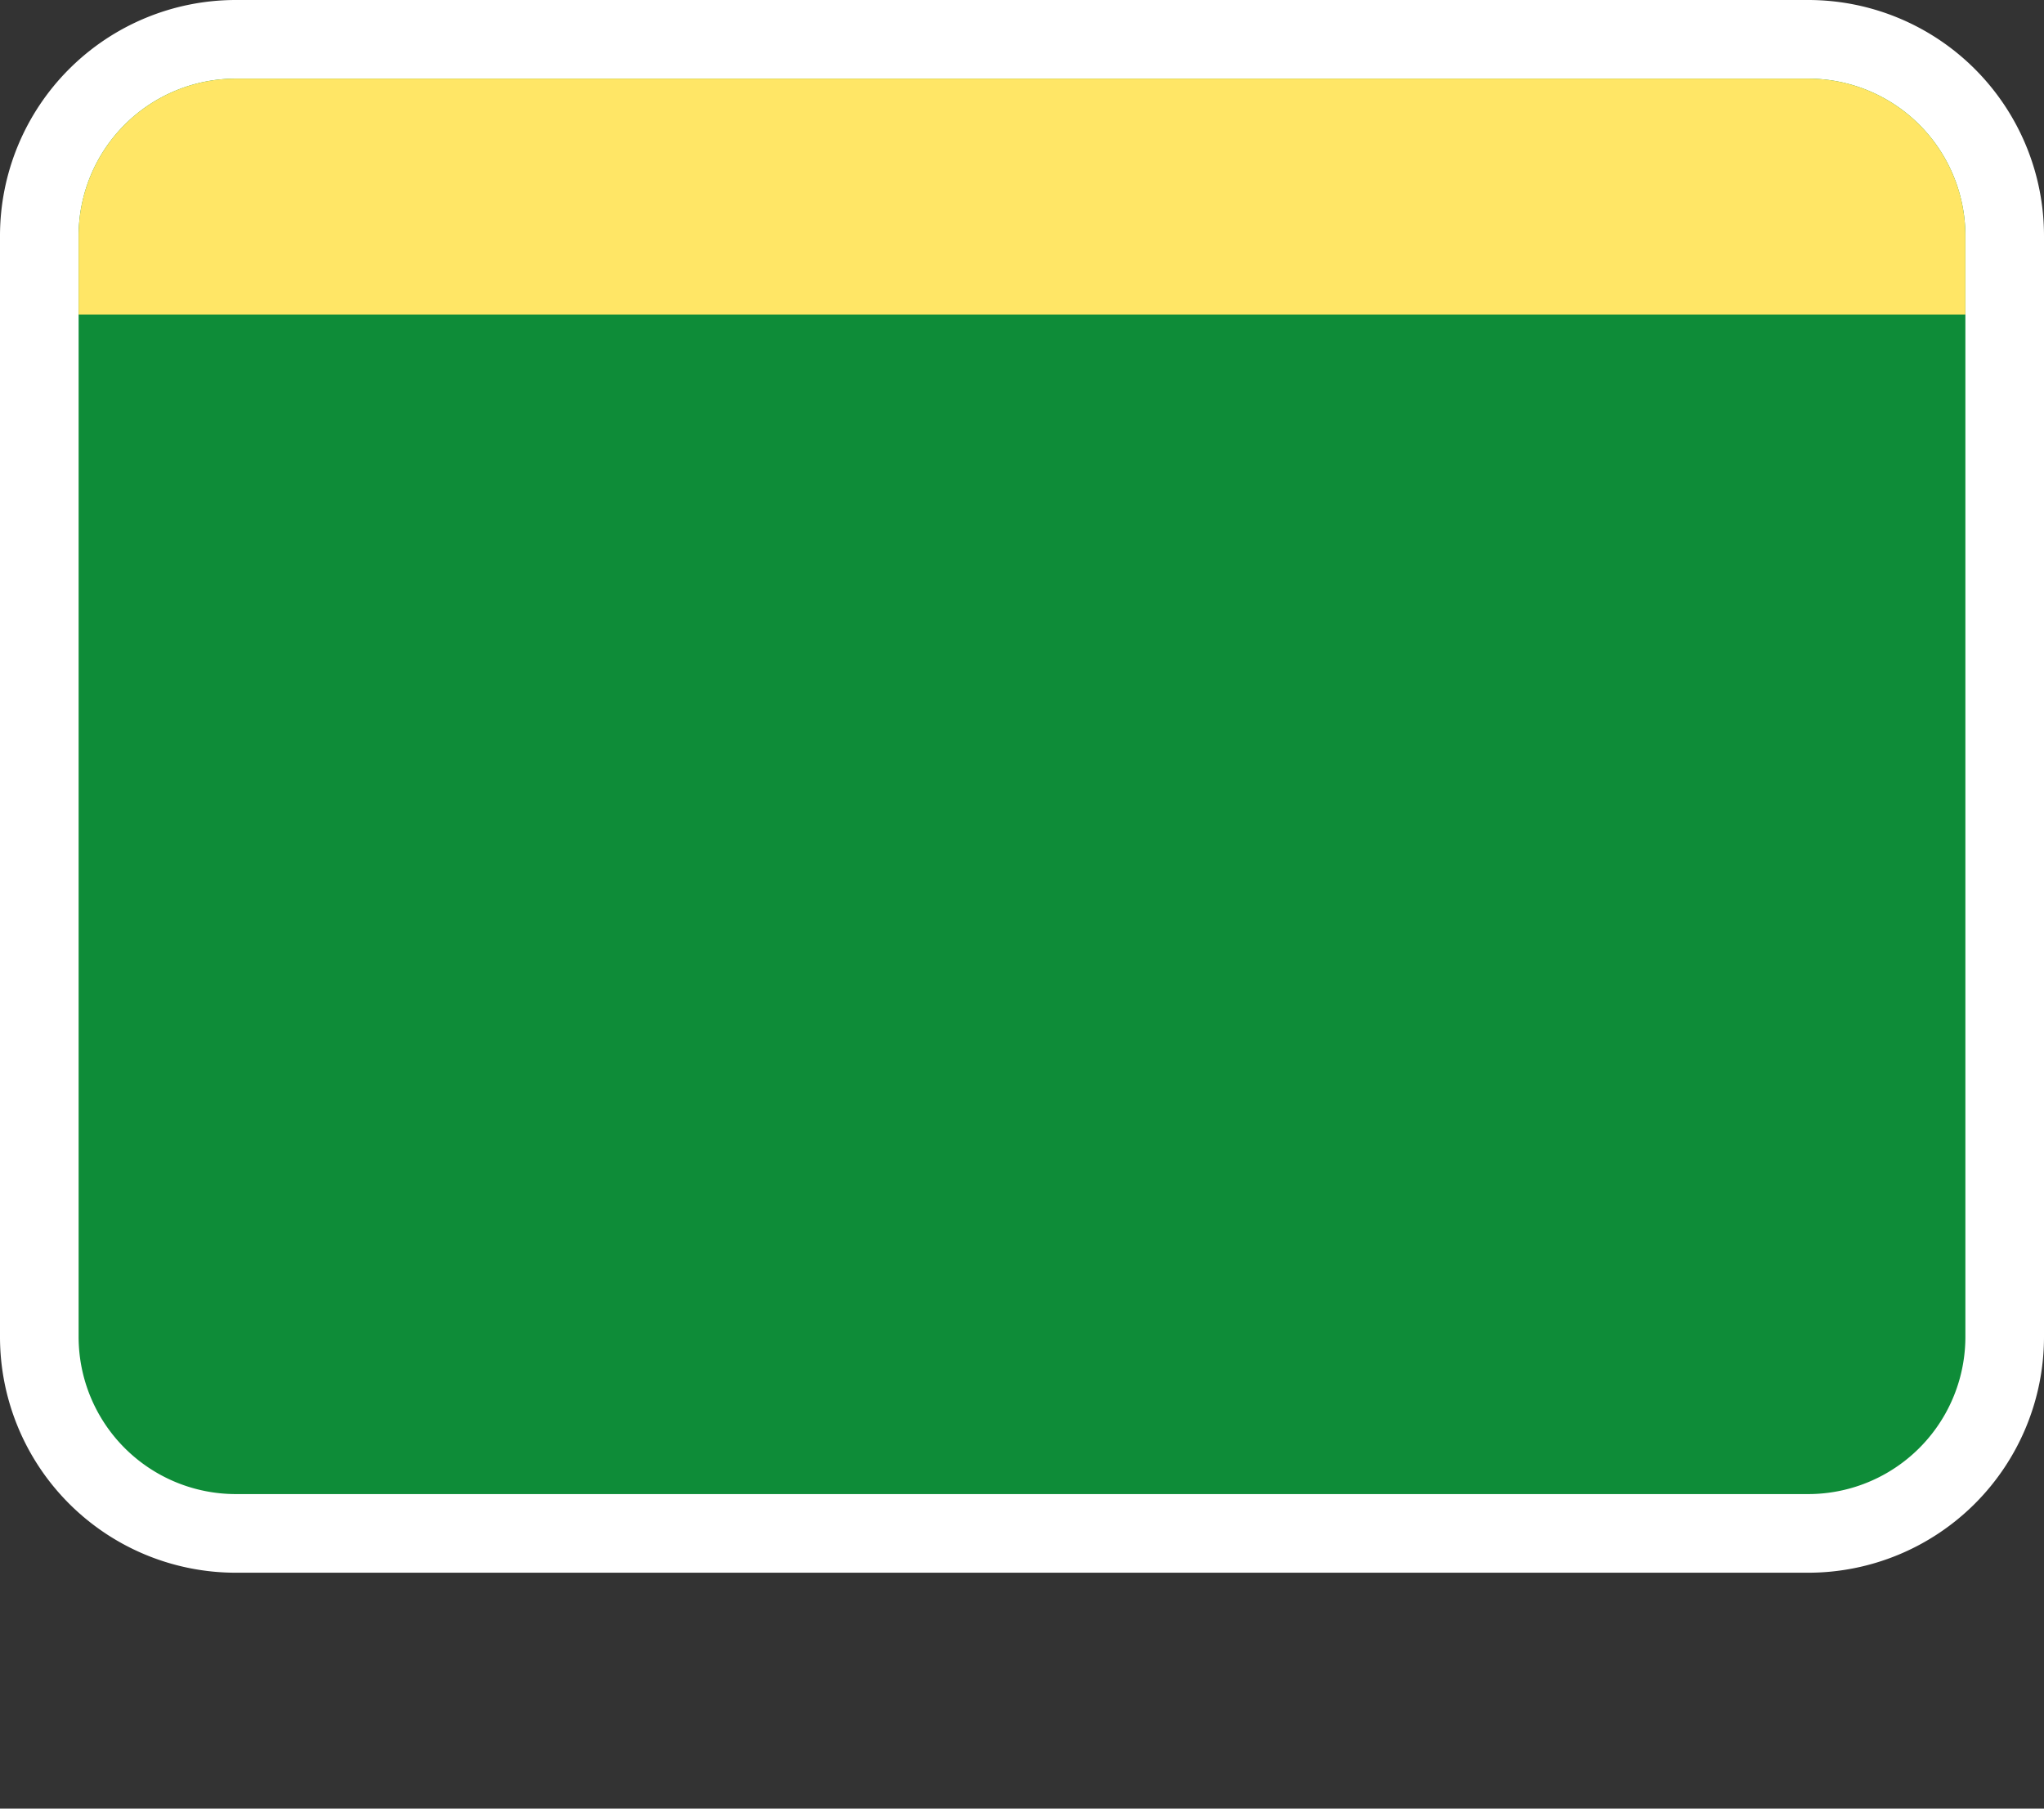 <svg xmlns="http://www.w3.org/2000/svg" width="26" height="23" viewBox="0 0 26 23">
  <rect x="0" y="0" width="26" height="23" fill="#333333" stroke="none"/>
  <title>
    cn-provincial-expy-3
  </title>
  <g>
    <path fill="#0e8c38" d="M3,0.5L23,0.5A2.5,2.5,0,0,1,25.5,3L25.5,17A2.5,2.5,0,0,1,23,19.5L3,19.5A2.5,2.5,0,0,1,0.5,17L0.5,3A2.5,2.5,0,0,1,3,0.5"/>
    <path fill="#fff" d="M23,1a2,2,0,0,1,2,2V17a2,2,0,0,1-2,2H3a2,2,0,0,1-2-2V3A2,2,0,0,1,3,1H23m0-1H3A3,3,0,0,0,0,3V17a3,3,0,0,0,3,3H23a3,3,0,0,0,3-3V3a3,3,0,0,0-3-3Z"/>
  </g>
  <path fill="#ffe666" d="M23,1H3A2,2,0,0,0,1,3V4H25V3A2,2,0,0,0,23,1Z"/>
  <path fill="none" d="M0,0L26,0,26,23,0,23z"/>
</svg>
